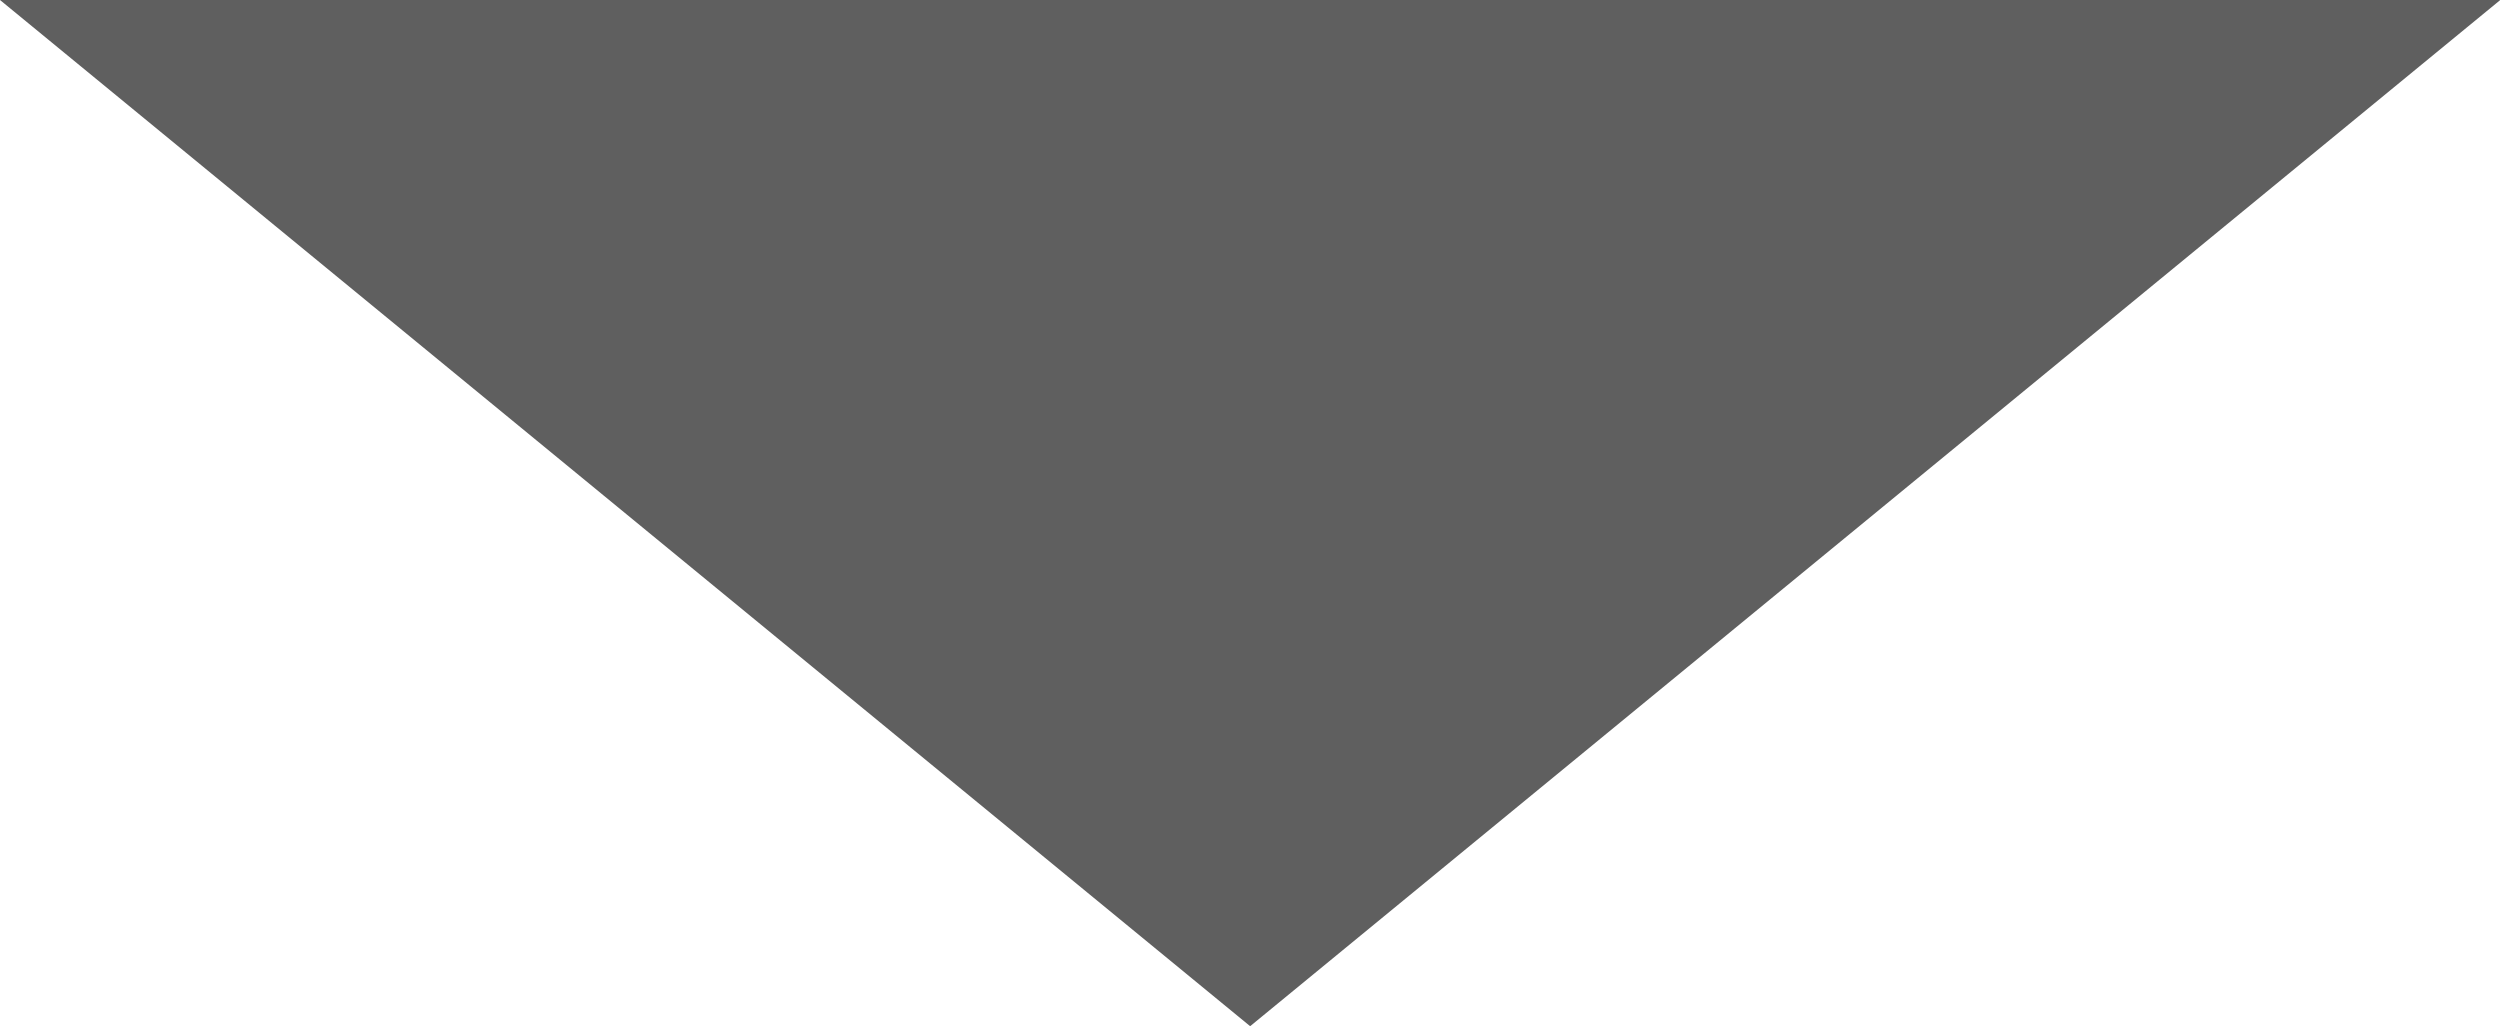 <svg xmlns="http://www.w3.org/2000/svg" width="8.551" height="3.51" viewBox="0 0 8.551 3.51">
  <path id="Path_971" data-name="Path 971" d="M6,9.544l4.276,3.51,4.276-3.51Z" transform="translate(-6 -9.544)" fill="#5f5f5f"/>
</svg>
